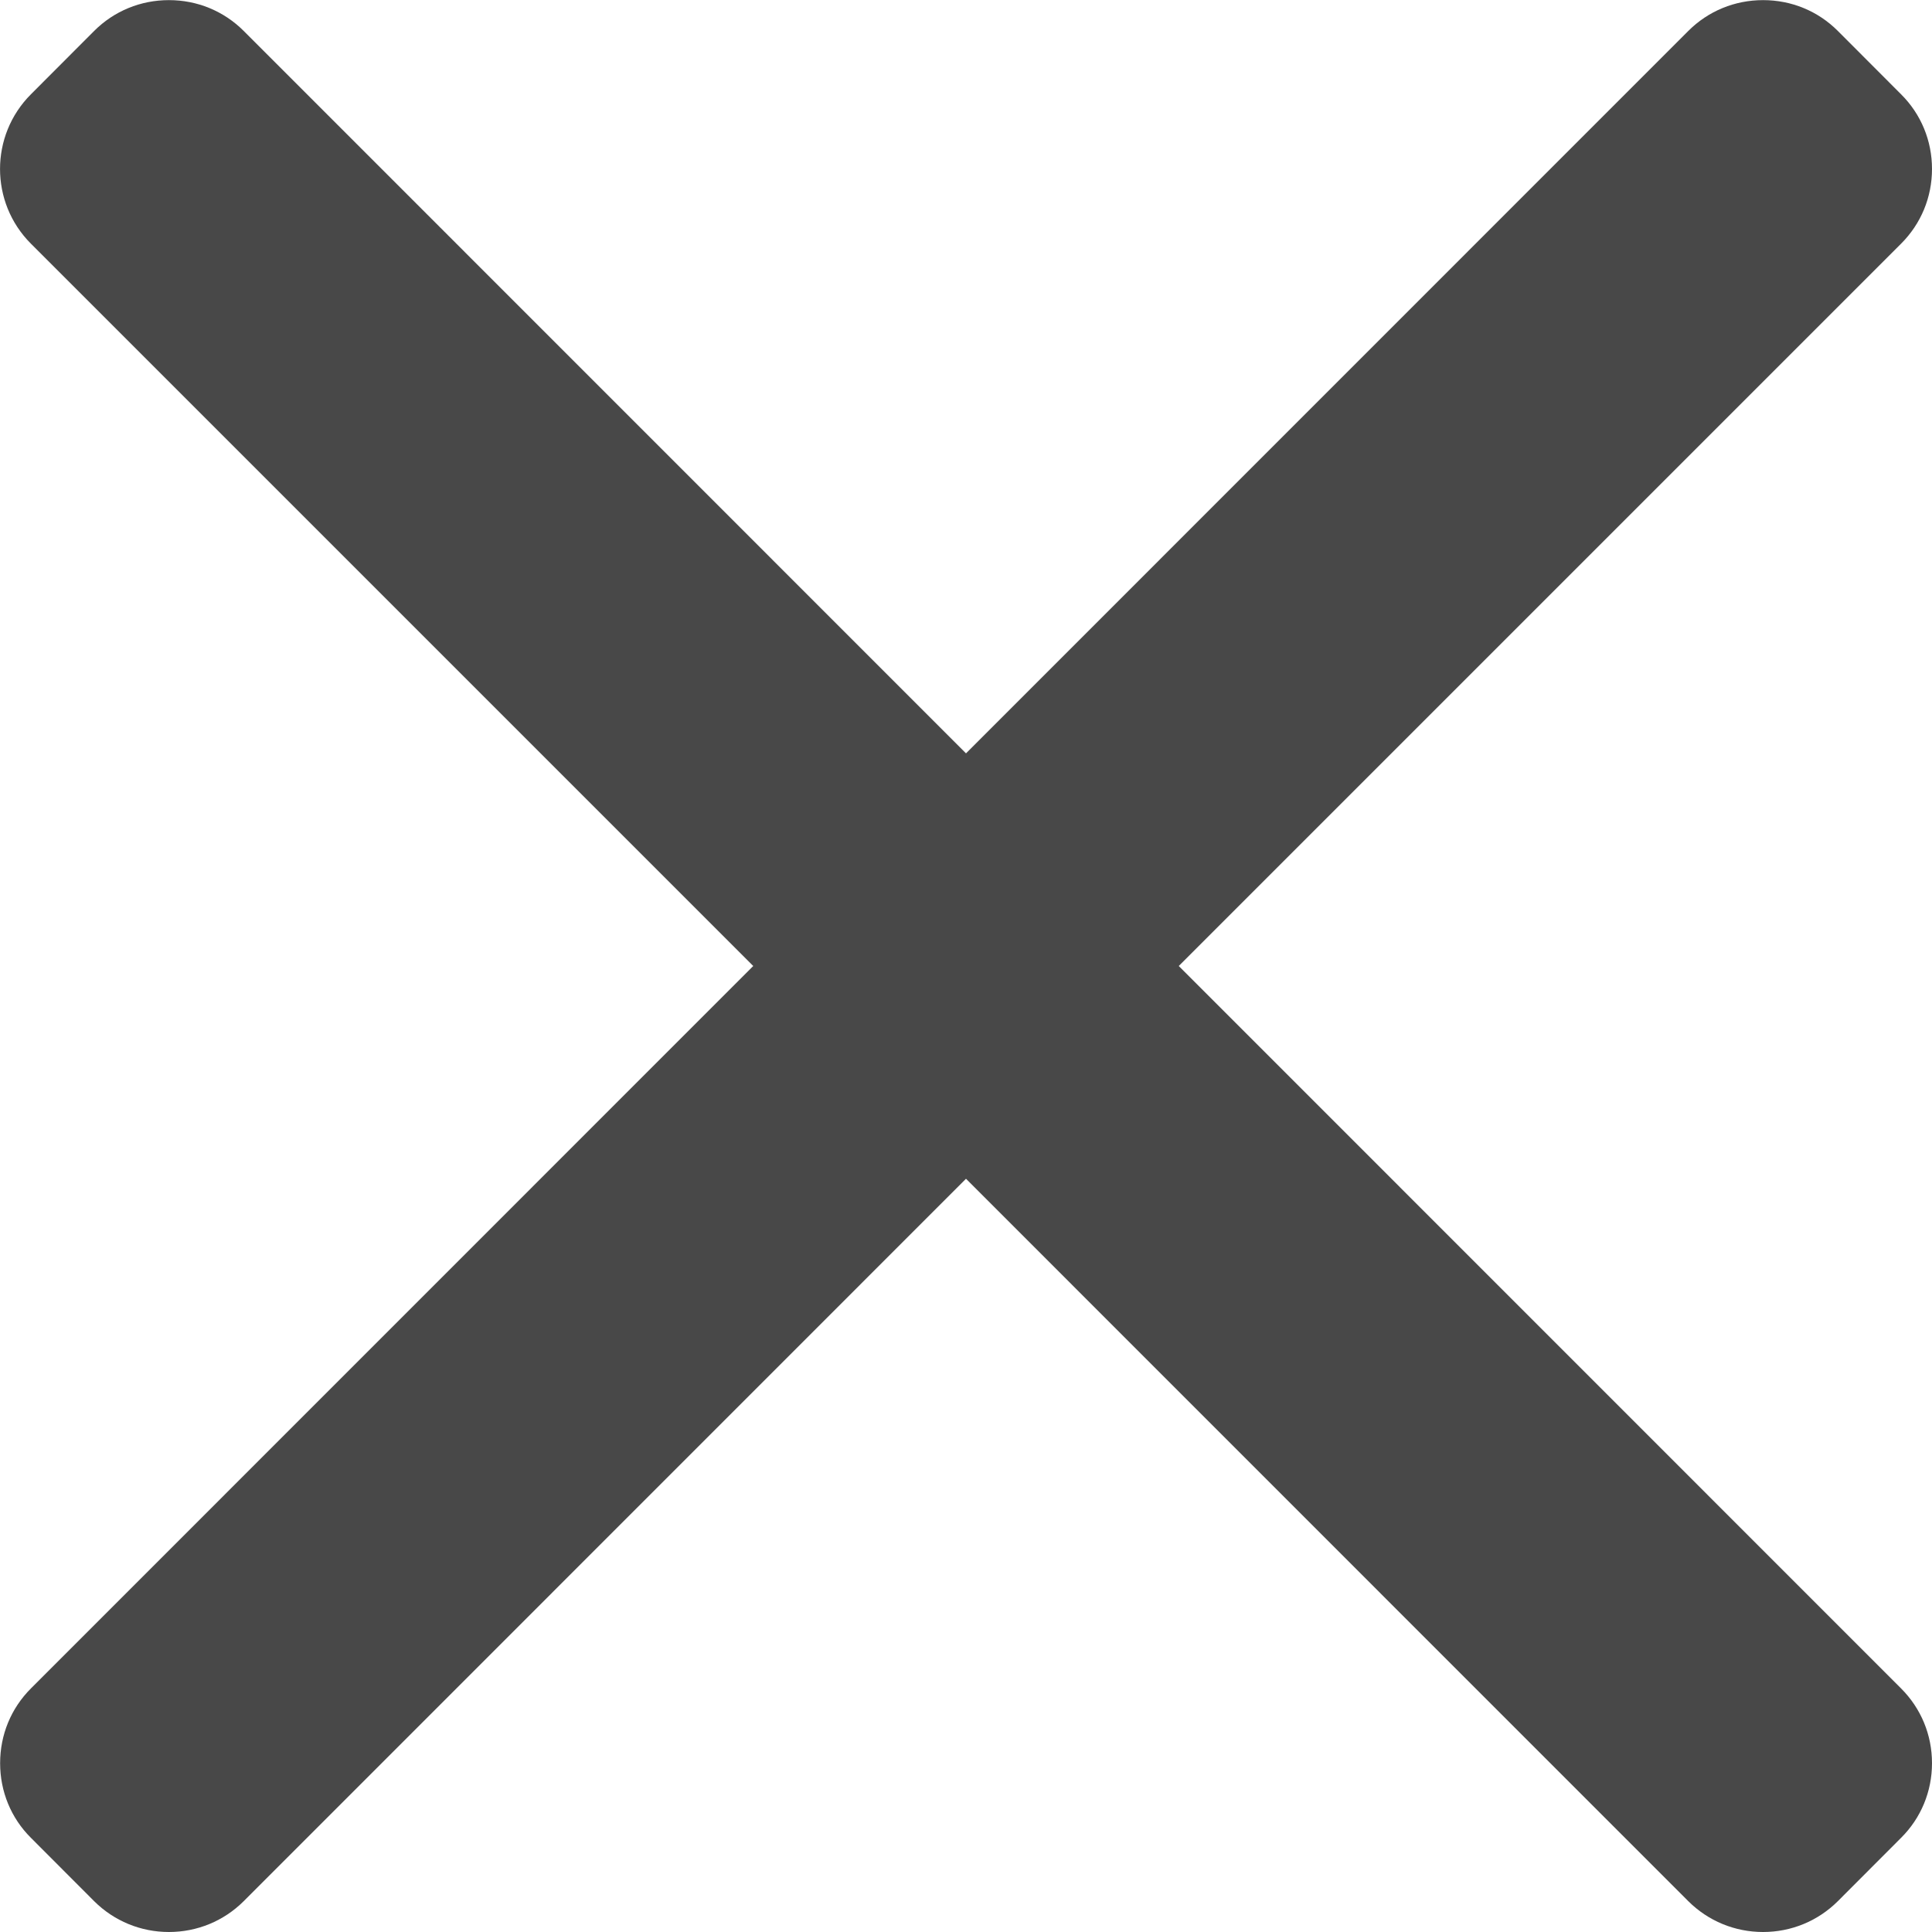 <svg width="16" height="16" viewBox="0 0 16 16" fill="none" xmlns="http://www.w3.org/2000/svg">
<g clip-path="url(#clip0_260:5961)">
<path d="M9.762 8L15.744 2.018C15.909 1.853 16 1.634 16 1.399C16 1.165 15.909 0.945 15.744 0.781L15.22 0.256C15.055 0.091 14.836 0.001 14.601 0.001C14.367 0.001 14.147 0.091 13.982 0.256L8 6.239L2.018 0.256C1.853 0.091 1.633 0.001 1.399 0.001C1.165 0.001 0.945 0.091 0.78 0.256L0.256 0.781C-0.085 1.122 -0.085 1.677 0.256 2.018L6.238 8L0.256 13.983C0.091 14.148 0.001 14.367 0.001 14.602C0.001 14.836 0.091 15.056 0.256 15.22L0.78 15.745C0.945 15.909 1.165 16 1.399 16C1.633 16 1.853 15.909 2.018 15.745L8 9.762L13.982 15.745C14.147 15.909 14.367 16 14.601 16H14.601C14.835 16 15.055 15.909 15.22 15.745L15.744 15.22C15.909 15.056 16 14.836 16 14.602C16 14.367 15.909 14.148 15.744 13.983L9.762 8Z" fill="#484848"/>
</g>
<defs>
<clipPath id="clip0_260:5961">
<rect width="16" height="16" fill="white"/>
</clipPath>
</defs>
</svg>
